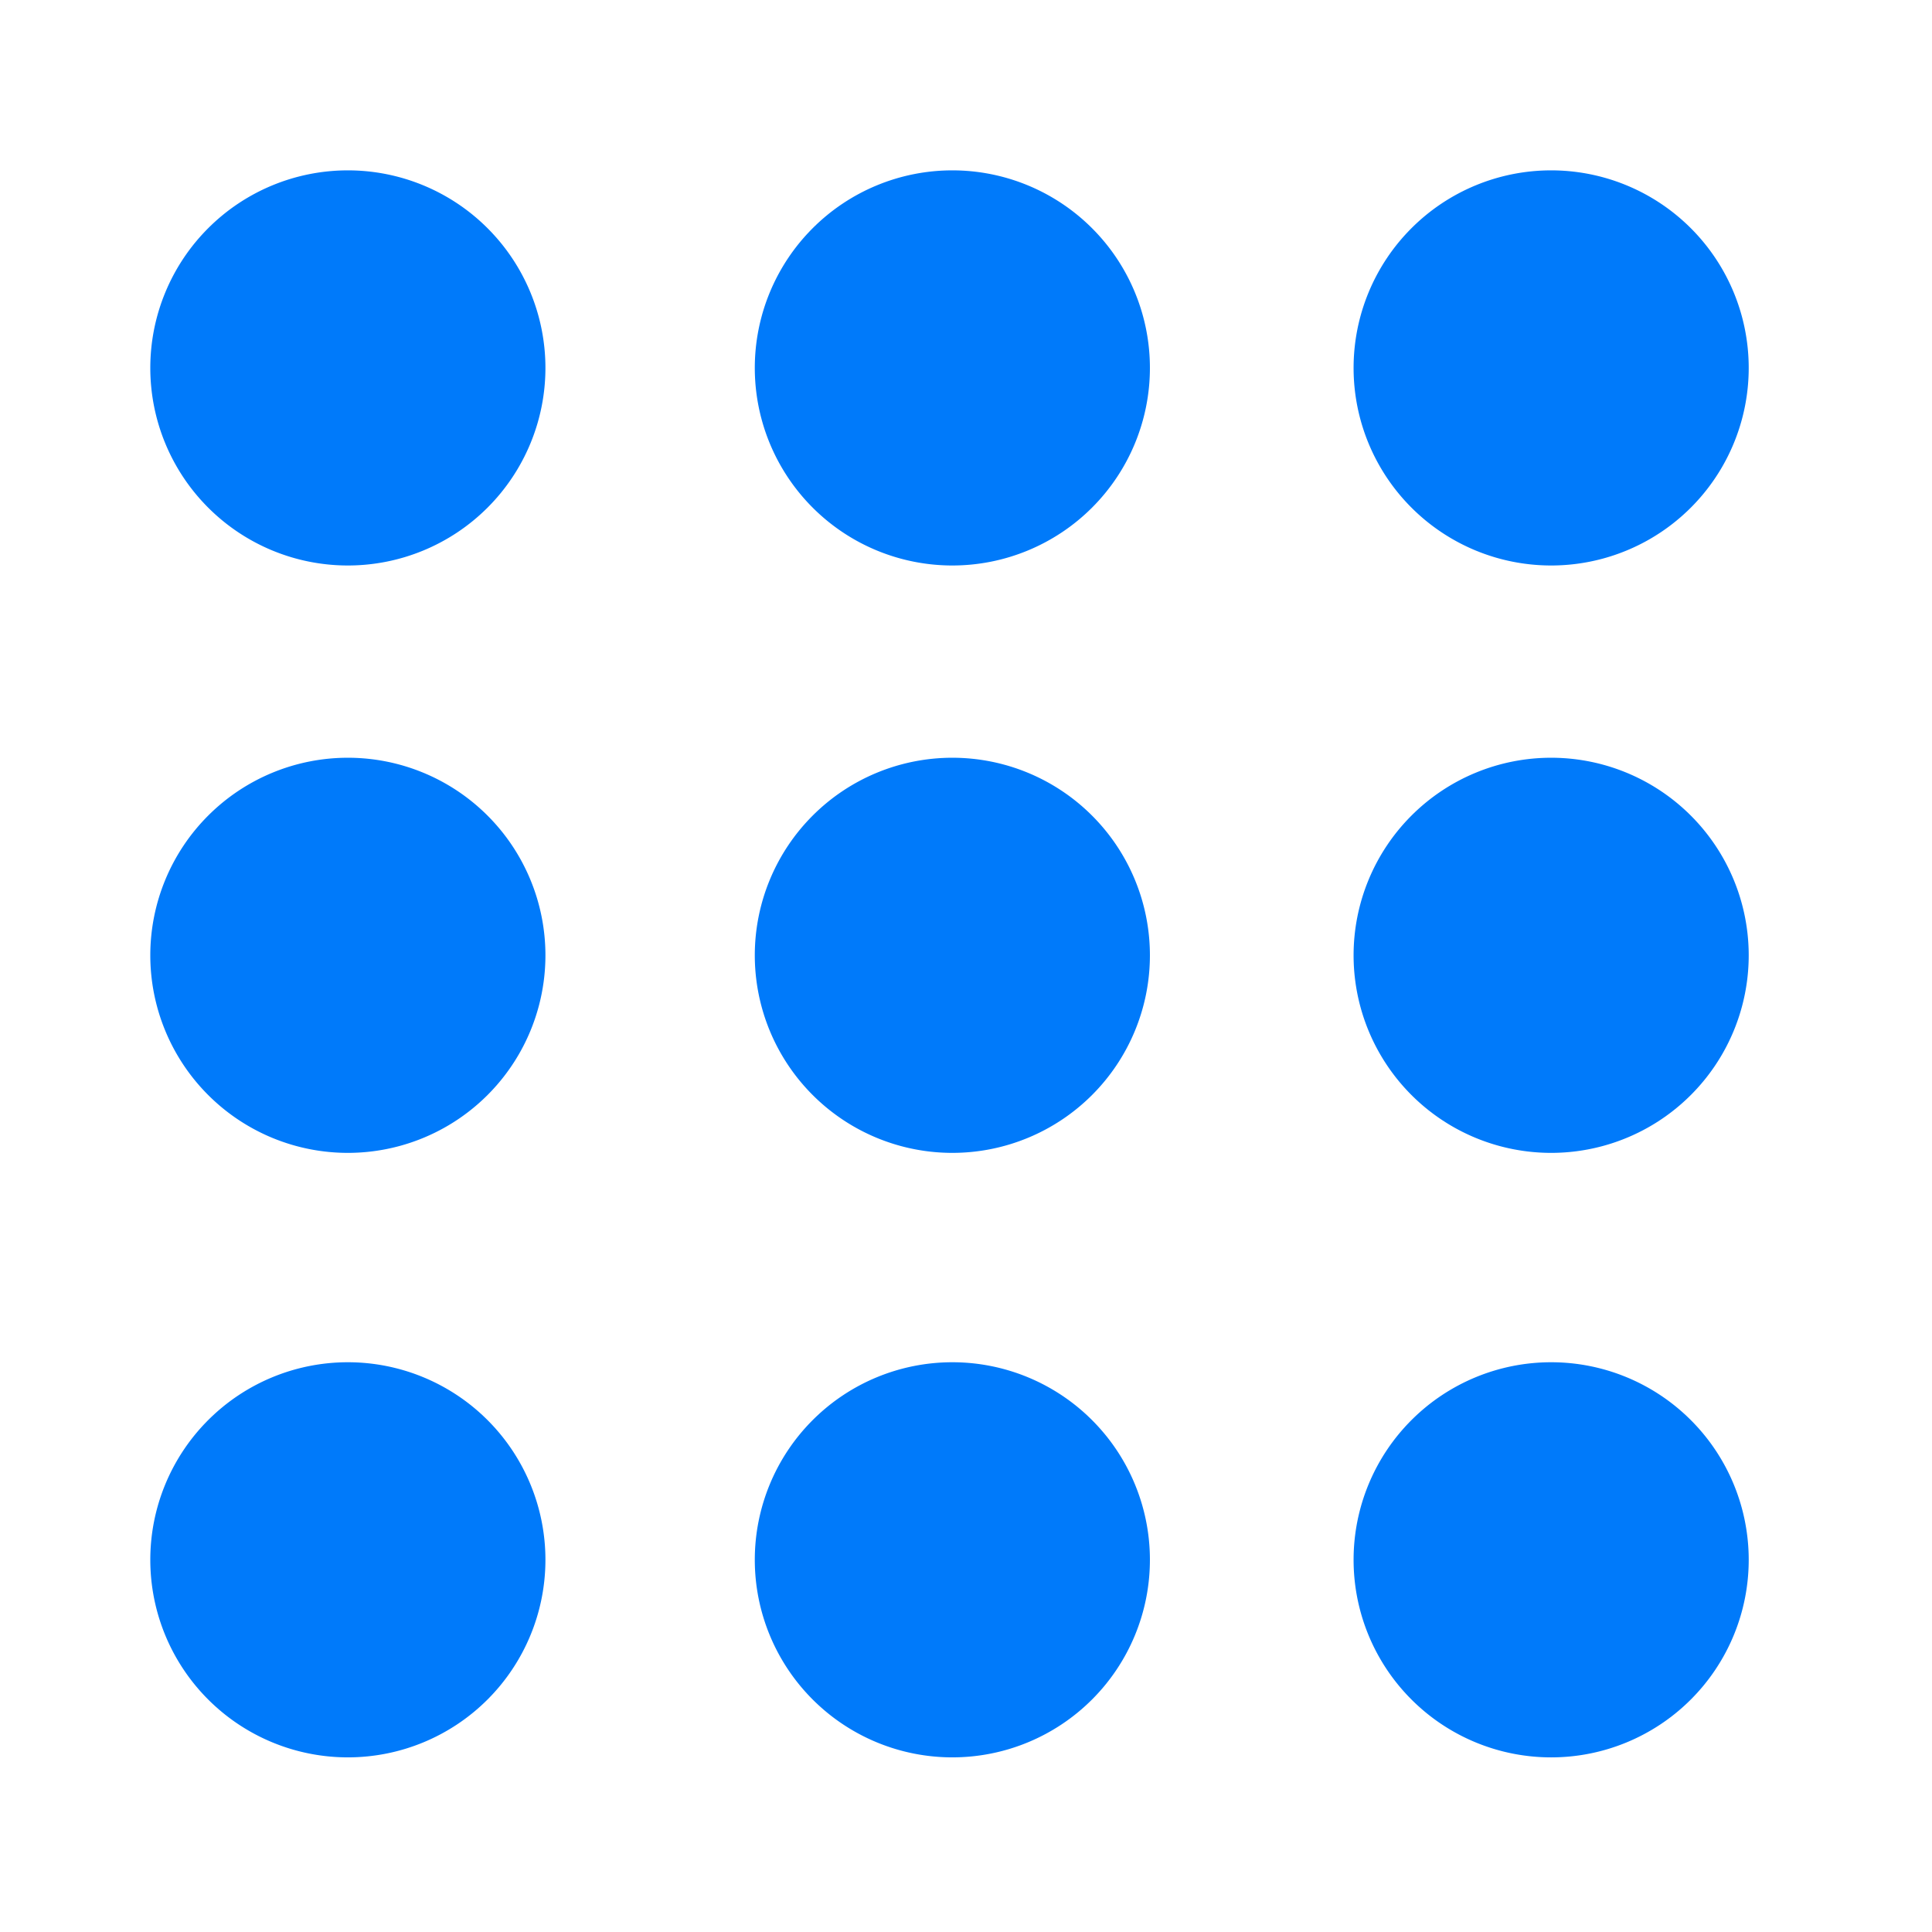<?xml version="1.0" encoding="UTF-8" standalone="no"?>
<!-- Created with Inkscape (http://www.inkscape.org/) -->

<svg
   width="256mm"
   height="256mm"
   viewBox="0 0 256 256"
   version="1.1"
   id="svg1"
   inkscape:version="1.3.2 (091e20ef0f, 2023-11-25)"
   sodipodi:docname="drag-surface-01.svg"
   xmlns:inkscape="http://www.inkscape.org/namespaces/inkscape"
   xmlns:sodipodi="http://sodipodi.sourceforge.net/DTD/sodipodi-0.dtd"
   xmlns:xlink="http://www.w3.org/1999/xlink"
   xmlns="http://www.w3.org/2000/svg"
   xmlns:svg="http://www.w3.org/2000/svg"
   xmlns:rdf="http://www.w3.org/1999/02/22-rdf-syntax-ns#"
   xmlns:cc="http://creativecommons.org/ns#"
   xmlns:dc="http://purl.org/dc/elements/1.1/">
  <defs
     id="defs1">
    <linearGradient
       id="linearGradient4"
       inkscape:collect="always">
      <stop
         style="stop-color:#ffffff;stop-opacity:0.757;"
         offset="0"
         id="stop3" />
      <stop
         style="stop-color:#ffffff;stop-opacity:0.554;"
         offset="0.139"
         id="stop5" />
      <stop
         style="stop-color:#7f7f7f;stop-opacity:0.537;"
         offset="0.306"
         id="stop8" />
      <stop
         style="stop-color:#000000;stop-opacity:0.527;"
         offset="0.473"
         id="stop6" />
      <stop
         style="stop-color:#000000;stop-opacity:0.899;"
         offset="0.715"
         id="stop7" />
      <stop
         style="stop-color:#000000;stop-opacity:0.906;"
         offset="1"
         id="stop4" />
    </linearGradient>
    <radialGradient
       inkscape:collect="always"
       xlink:href="#linearGradient4"
       id="radialGradient3"
       gradientUnits="userSpaceOnUse"
       gradientTransform="matrix(1.455,1.412,-1.832,1.888,55.89,-88.645)"
       cx="35.22"
       cy="40.947"
       fx="35.22"
       fy="40.947"
       r="18.332" />
    <radialGradient
       inkscape:collect="always"
       xlink:href="#linearGradient4"
       id="radialGradient8"
       gradientUnits="userSpaceOnUse"
       gradientTransform="matrix(1.455,1.412,-1.832,1.888,111.982,-88.645)"
       cx="35.22"
       cy="40.947"
       fx="35.22"
       fy="40.947"
       r="18.332" />
    <radialGradient
       inkscape:collect="always"
       xlink:href="#linearGradient4"
       id="radialGradient9"
       gradientUnits="userSpaceOnUse"
       gradientTransform="matrix(1.455,1.412,-1.832,1.888,167.544,-88.645)"
       cx="35.22"
       cy="40.947"
       fx="35.22"
       fy="40.947"
       r="18.332" />
    <radialGradient
       inkscape:collect="always"
       xlink:href="#linearGradient4"
       id="radialGradient15"
       gradientUnits="userSpaceOnUse"
       gradientTransform="matrix(1.455,1.412,-1.832,1.888,167.544,-34.141)"
       cx="35.22"
       cy="40.947"
       fx="35.22"
       fy="40.947"
       r="18.332" />
    <radialGradient
       inkscape:collect="always"
       xlink:href="#linearGradient4"
       id="radialGradient16"
       gradientUnits="userSpaceOnUse"
       gradientTransform="matrix(1.455,1.412,-1.832,1.888,111.982,-34.141)"
       cx="35.22"
       cy="40.947"
       fx="35.22"
       fy="40.947"
       r="18.332" />
    <radialGradient
       inkscape:collect="always"
       xlink:href="#linearGradient4"
       id="radialGradient17"
       gradientUnits="userSpaceOnUse"
       gradientTransform="matrix(1.455,1.412,-1.832,1.888,55.89,-34.141)"
       cx="35.22"
       cy="40.947"
       fx="35.22"
       fy="40.947"
       r="18.332" />
    <radialGradient
       inkscape:collect="always"
       xlink:href="#linearGradient4"
       id="radialGradient29"
       gradientUnits="userSpaceOnUse"
       gradientTransform="matrix(1.455,1.412,-1.832,1.888,167.544,21.951)"
       cx="35.22"
       cy="40.947"
       fx="35.22"
       fy="40.947"
       r="18.332" />
    <radialGradient
       inkscape:collect="always"
       xlink:href="#linearGradient4"
       id="radialGradient30"
       gradientUnits="userSpaceOnUse"
       gradientTransform="matrix(1.455,1.412,-1.832,1.888,111.982,21.951)"
       cx="35.22"
       cy="40.947"
       fx="35.22"
       fy="40.947"
       r="18.332" />
    <radialGradient
       inkscape:collect="always"
       xlink:href="#linearGradient4"
       id="radialGradient31"
       gradientUnits="userSpaceOnUse"
       gradientTransform="matrix(1.455,1.412,-1.832,1.888,55.89,21.951)"
       cx="35.22"
       cy="40.947"
       fx="35.22"
       fy="40.947"
       r="18.332" />
  </defs>
  <sodipodi:namedview
     id="base"
     pagecolor="#ffffff"
     bordercolor="#000000"
     borderopacity="0.3"
     inkscape:pageopacity="0.0"
     inkscape:pageshadow="2"
     inkscape:zoom="0.98994949"
     inkscape:cx="505.07627"
     inkscape:cy="476.792"
     inkscape:document-units="mm"
     inkscape:showpageshadow="2"
     inkscape:pagecheckerboard="0"
     inkscape:deskcolor="#d1d1d1"
     inkscape:current-layer="svg1"
     showguides="true" />
  <g
     id="g36"
     inkscape:label="colorhead"
     style="display:inline"
     transform="matrix(1.428,0,0,1.428,-8.533,-15.781)">
    <path
       id="circle21"
       style="fill:#007afa;stroke-width:1.683;stroke-linecap:round;stroke-linejoin:round;stroke-miterlimit:2.1"
       d="M 56.586,155.787 A 18.332,18.332 0 0 1 38.254,174.118 18.332,18.332 0 0 1 19.922,155.787 18.332,18.332 0 0 1 38.254,137.455 18.332,18.332 0 0 1 56.586,155.787 Z" />
    <path
       id="circle22"
       style="fill:#007afa;stroke-width:1.683;stroke-linecap:round;stroke-linejoin:round;stroke-miterlimit:2.1"
       d="M 112.677,155.787 A 18.332,18.332 0 0 1 94.346,174.118 18.332,18.332 0 0 1 76.014,155.787 18.332,18.332 0 0 1 94.346,137.455 18.332,18.332 0 0 1 112.677,155.787 Z" />
    <path
       id="circle23"
       style="fill:#007afa;stroke-width:1.683;stroke-linecap:round;stroke-linejoin:round;stroke-miterlimit:2.1"
       d="m 168.24,155.787 a 18.332,18.332 0 0 1 -18.332,18.332 18.332,18.332 0 0 1 -18.332,-18.332 18.332,18.332 0 0 1 18.332,-18.332 18.332,18.332 0 0 1 18.332,18.332 z" />
    <path
       id="circle29"
       style="fill:#007afa;fill-opacity:1;stroke-width:1.683;stroke-linecap:round;stroke-linejoin:round;stroke-miterlimit:2.1"
       d="M 56.586,45.191 A 18.332,18.332 0 0 1 38.254,63.523 18.332,18.332 0 0 1 19.922,45.191 18.332,18.332 0 0 1 38.254,26.859 18.332,18.332 0 0 1 56.586,45.191 Z" />
    <path
       id="circle30"
       style="fill:#007afa;stroke-width:1.683;stroke-linecap:round;stroke-linejoin:round;stroke-miterlimit:2.1"
       d="M 112.677,45.191 A 18.332,18.332 0 0 1 94.346,63.523 18.332,18.332 0 0 1 76.014,45.191 18.332,18.332 0 0 1 94.346,26.859 18.332,18.332 0 0 1 112.677,45.191 Z" />
    <path
       id="circle31"
       style="fill:#007afa;stroke-width:1.683;stroke-linecap:round;stroke-linejoin:round;stroke-miterlimit:2.1"
       d="M 168.24,45.191 A 18.332,18.332 0 0 1 149.908,63.523 18.332,18.332 0 0 1 131.576,45.191 18.332,18.332 0 0 1 149.908,26.859 18.332,18.332 0 0 1 168.24,45.191 Z" />
    <path
       id="circle33"
       style="fill:#007afa;stroke-width:1.683;stroke-linecap:round;stroke-linejoin:round;stroke-miterlimit:2.1"
       d="M 56.586,99.695 A 18.332,18.332 0 0 1 38.254,118.027 18.332,18.332 0 0 1 19.922,99.695 18.332,18.332 0 0 1 38.254,81.363 18.332,18.332 0 0 1 56.586,99.695 Z" />
    <path
       id="circle34"
       style="fill:#007afa;stroke-width:1.683;stroke-linecap:round;stroke-linejoin:round;stroke-miterlimit:2.1"
       d="M 112.677,99.695 A 18.332,18.332 0 0 1 94.346,118.027 18.332,18.332 0 0 1 76.014,99.695 18.332,18.332 0 0 1 94.346,81.363 18.332,18.332 0 0 1 112.677,99.695 Z" />
    <path
       id="circle35"
       style="fill:#007afa;stroke-width:1.683;stroke-linecap:round;stroke-linejoin:round;stroke-miterlimit:2.1"
       d="M 168.24,99.695 A 18.332,18.332 0 0 1 149.908,118.027 18.332,18.332 0 0 1 131.576,99.695 18.332,18.332 0 0 1 149.908,81.363 18.332,18.332 0 0 1 168.24,99.695 Z" />
  </g>
  <g
     id="g31"
     style="display:none"
     transform="matrix(1.428,0,0,1.428,-8.533,-15.781)">
    <path
       id="path2"
       style="fill:url(#radialGradient3);stroke-width:1.683;stroke-linecap:round;stroke-linejoin:round;stroke-miterlimit:2.1"
       d="M 56.586,45.191 A 18.332,18.332 0 0 1 38.254,63.523 18.332,18.332 0 0 1 19.922,45.191 18.332,18.332 0 0 1 38.254,26.859 18.332,18.332 0 0 1 56.586,45.191 Z" />
    <path
       id="path8"
       style="fill:url(#radialGradient8);stroke-width:1.683;stroke-linecap:round;stroke-linejoin:round;stroke-miterlimit:2.1"
       d="M 112.677,45.191 A 18.332,18.332 0 0 1 94.346,63.523 18.332,18.332 0 0 1 76.014,45.191 18.332,18.332 0 0 1 94.346,26.859 18.332,18.332 0 0 1 112.677,45.191 Z" />
    <path
       id="path9"
       style="fill:url(#radialGradient9);stroke-width:1.683;stroke-linecap:round;stroke-linejoin:round;stroke-miterlimit:2.1"
       d="M 168.24,45.191 A 18.332,18.332 0 0 1 149.908,63.523 18.332,18.332 0 0 1 131.576,45.191 18.332,18.332 0 0 1 149.908,26.859 18.332,18.332 0 0 1 168.24,45.191 Z" />
    <path
       id="path11"
       style="fill:url(#radialGradient17);stroke-width:1.683;stroke-linecap:round;stroke-linejoin:round;stroke-miterlimit:2.1"
       d="M 56.586,99.695 A 18.332,18.332 0 0 1 38.254,118.027 18.332,18.332 0 0 1 19.922,99.695 18.332,18.332 0 0 1 38.254,81.363 18.332,18.332 0 0 1 56.586,99.695 Z" />
    <path
       id="path12"
       style="fill:url(#radialGradient16);stroke-width:1.683;stroke-linecap:round;stroke-linejoin:round;stroke-miterlimit:2.1"
       d="M 112.677,99.695 A 18.332,18.332 0 0 1 94.346,118.027 18.332,18.332 0 0 1 76.014,99.695 18.332,18.332 0 0 1 94.346,81.363 18.332,18.332 0 0 1 112.677,99.695 Z" />
    <path
       id="path13"
       style="fill:url(#radialGradient15);stroke-width:1.683;stroke-linecap:round;stroke-linejoin:round;stroke-miterlimit:2.1"
       d="M 168.24,99.695 A 18.332,18.332 0 0 1 149.908,118.027 18.332,18.332 0 0 1 131.576,99.695 18.332,18.332 0 0 1 149.908,81.363 18.332,18.332 0 0 1 168.24,99.695 Z" />
    <path
       id="path17"
       style="fill:url(#radialGradient31);stroke-width:1.683;stroke-linecap:round;stroke-linejoin:round;stroke-miterlimit:2.1"
       d="M 56.586,155.787 A 18.332,18.332 0 0 1 38.254,174.119 18.332,18.332 0 0 1 19.922,155.787 18.332,18.332 0 0 1 38.254,137.455 18.332,18.332 0 0 1 56.586,155.787 Z" />
    <path
       id="path18"
       style="fill:url(#radialGradient30);stroke-width:1.683;stroke-linecap:round;stroke-linejoin:round;stroke-miterlimit:2.1"
       d="M 112.677,155.787 A 18.332,18.332 0 0 1 94.346,174.119 18.332,18.332 0 0 1 76.014,155.787 18.332,18.332 0 0 1 94.346,137.455 18.332,18.332 0 0 1 112.677,155.787 Z" />
    <path
       id="path19"
       style="fill:url(#radialGradient29);stroke-width:1.683;stroke-linecap:round;stroke-linejoin:round;stroke-miterlimit:2.1"
       d="m 168.24,155.787 a 18.332,18.332 0 0 1 -18.332,18.332 18.332,18.332 0 0 1 -18.332,-18.332 18.332,18.332 0 0 1 18.332,-18.332 18.332,18.332 0 0 1 18.332,18.332 z" />
  </g>
</svg>
